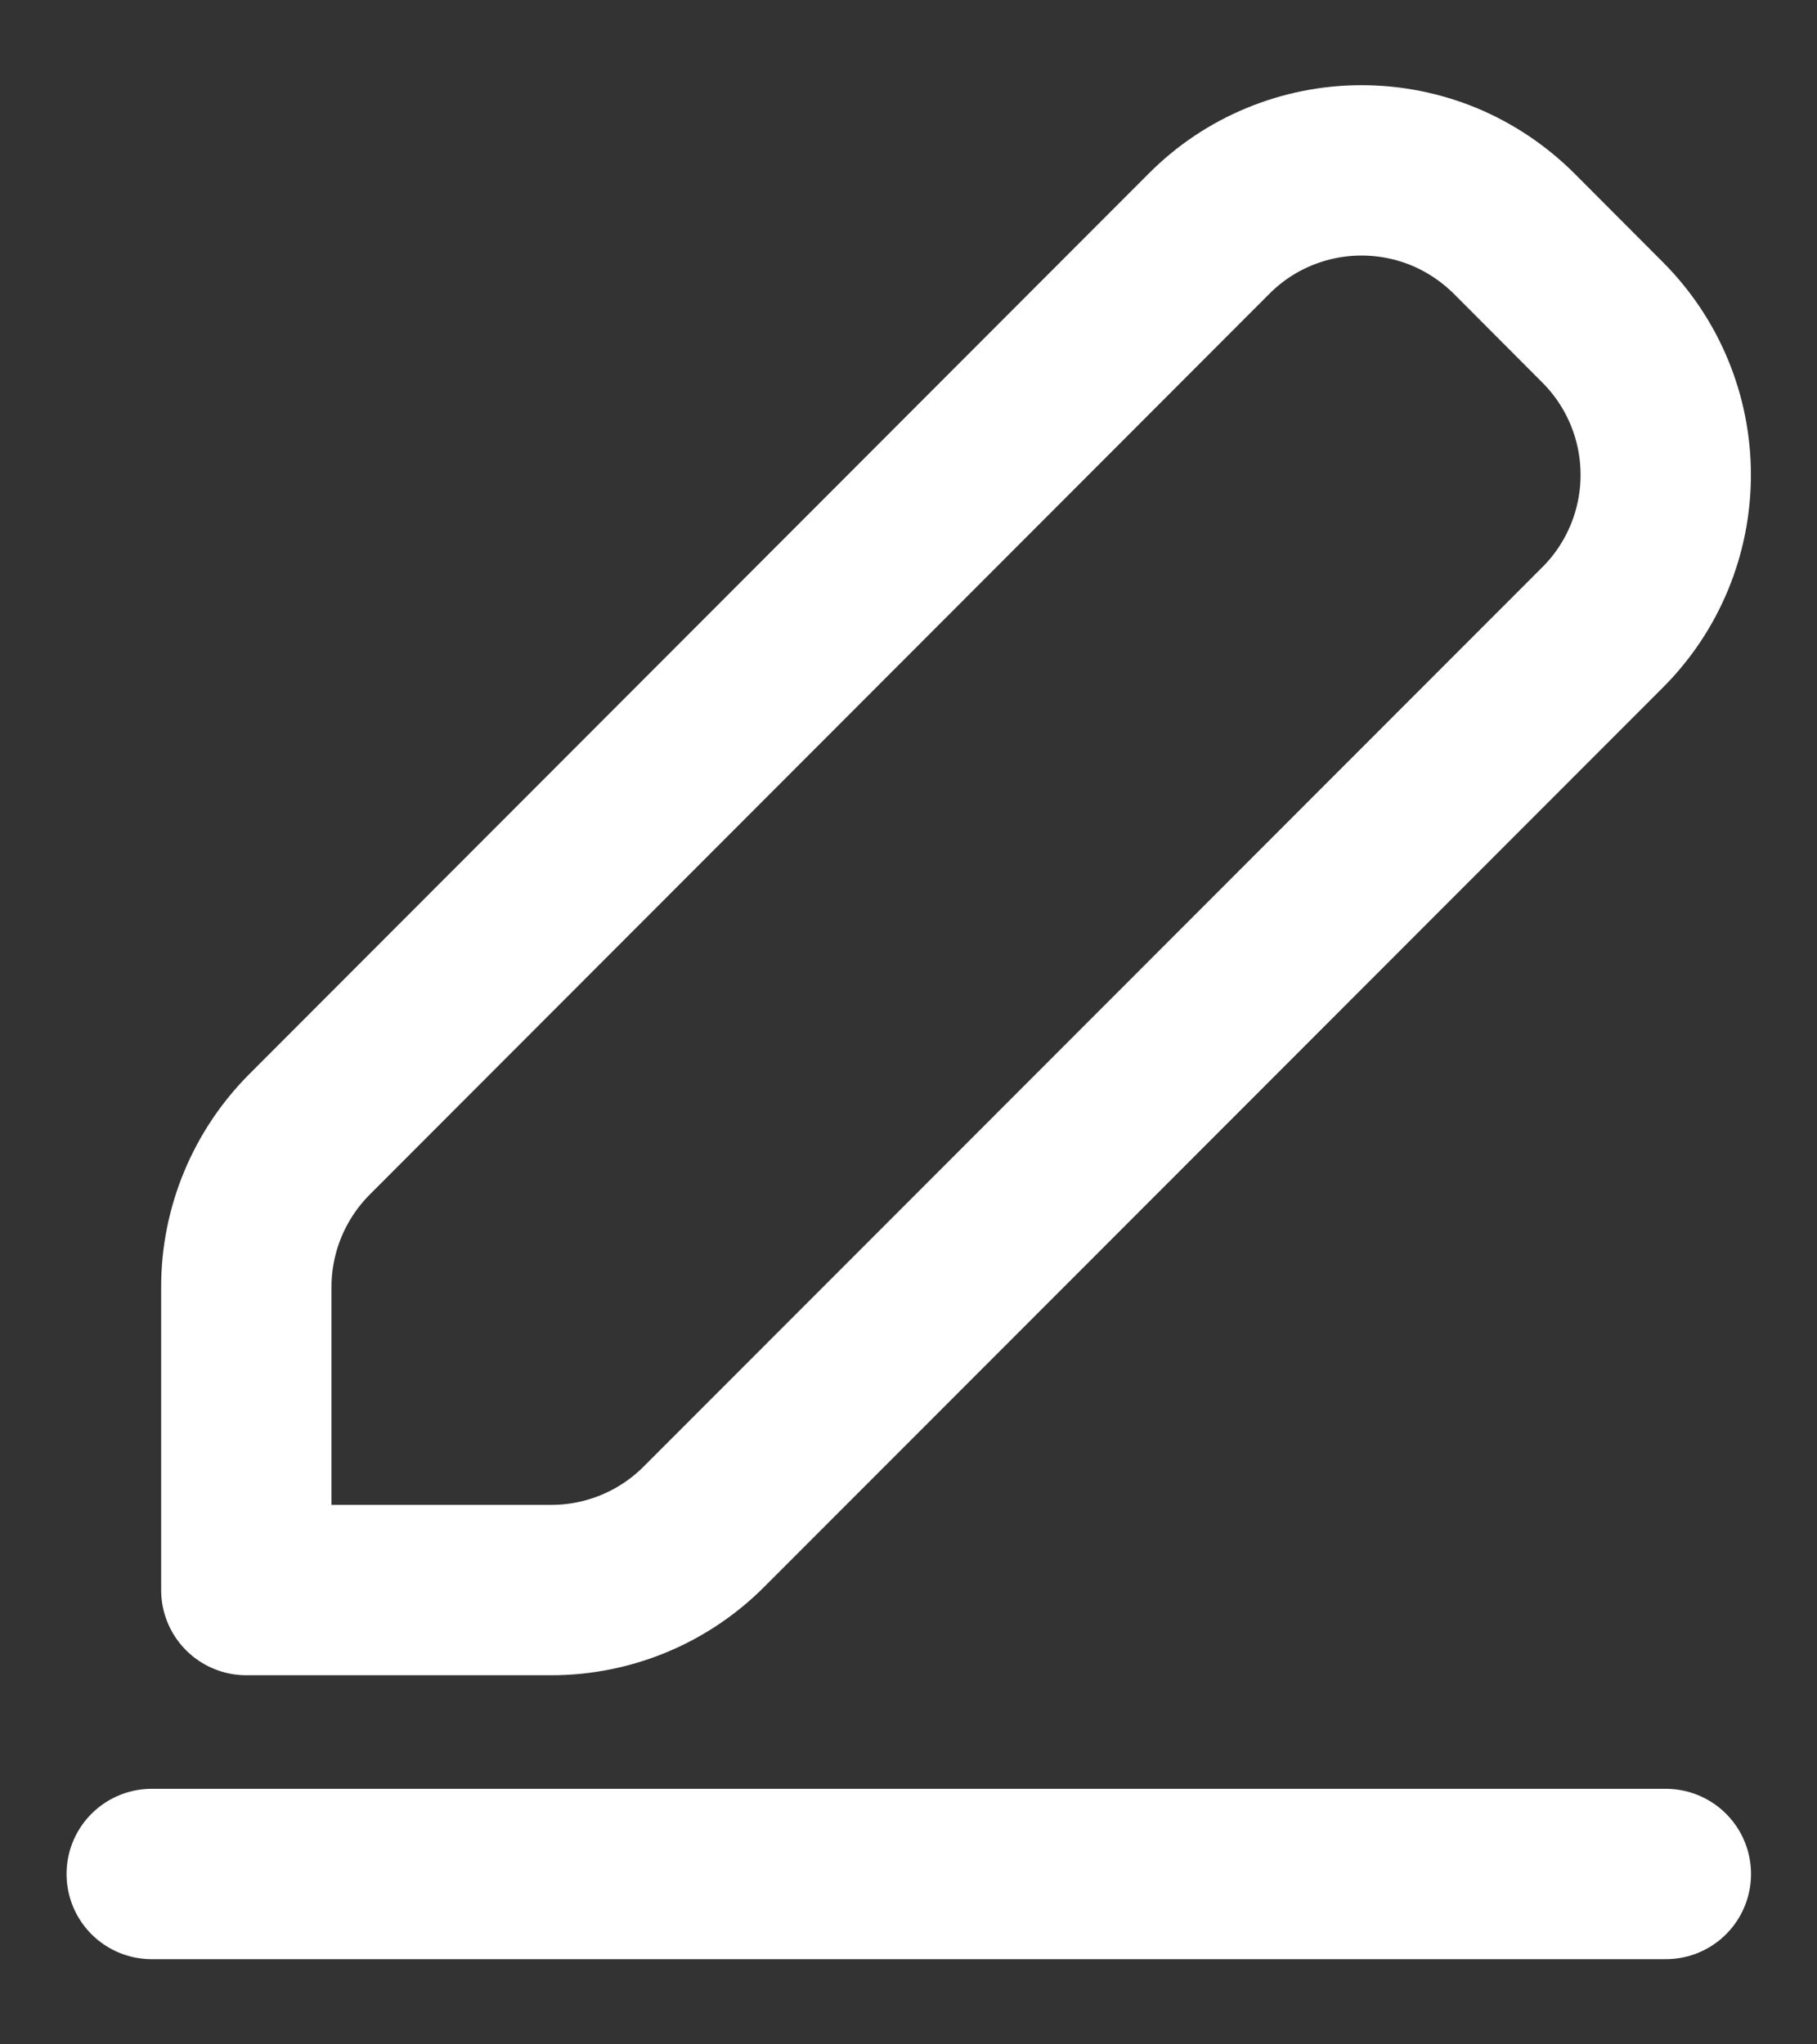 <svg width="16" height="18" viewBox="0 0 16 18" fill="none" xmlns="http://www.w3.org/2000/svg">
<rect x="0" y="0" width="16" height="18" fill="#333333" stroke="none"/>
<path d="M1.336 16.5H14.669M2.724 9.989C2.369 10.346 2.169 10.828 2.169 11.331V14H4.855C5.358 14 5.841 13.8 6.197 13.444L14.113 5.523C14.469 5.167 14.668 4.684 14.668 4.181C14.668 3.678 14.469 3.196 14.113 2.839L13.332 2.056C13.155 1.88 12.946 1.74 12.716 1.644C12.485 1.549 12.239 1.5 11.989 1.5C11.74 1.5 11.493 1.549 11.262 1.645C11.032 1.74 10.823 1.88 10.647 2.057L2.724 9.989Z" stroke="white" stroke-width="1.5" stroke-linecap="round" stroke-linejoin="round"/>
</svg>
